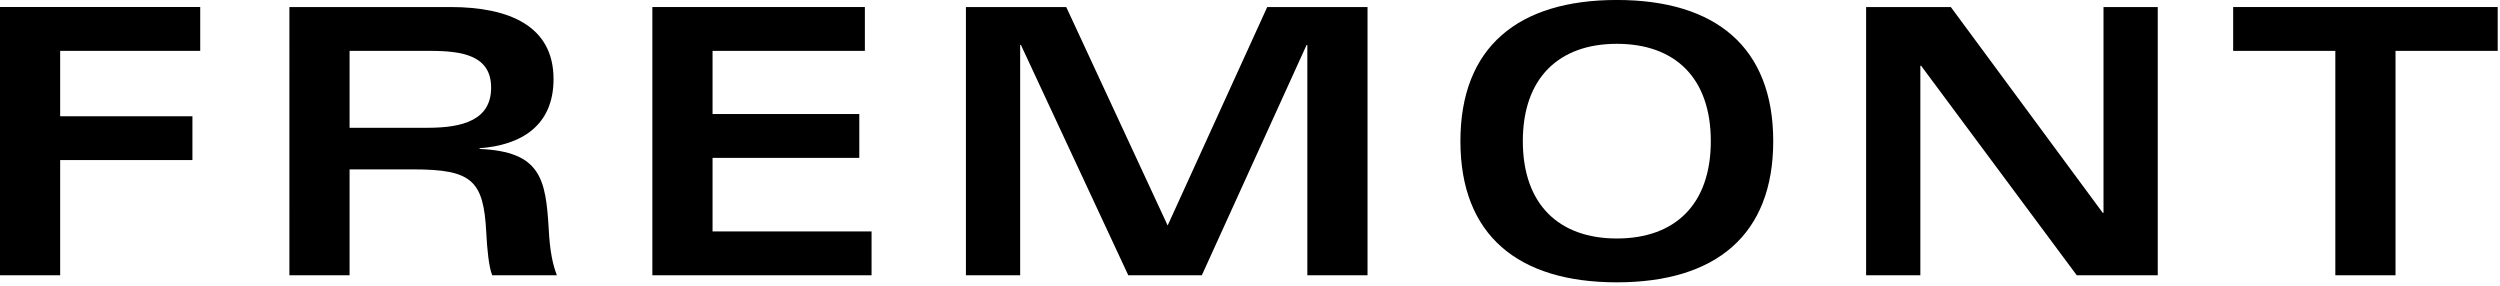 <svg clip-rule="evenodd" fill-rule="evenodd" stroke-linejoin="round" stroke-miterlimit="2" viewBox="0 0 323 37" xmlns="http://www.w3.org/2000/svg"><g fill-rule="nonzero"><path d="m.086-.722v.722h.162v-.31h.356v-.118h-.356v-.176h.377v-.118z" transform="matrix(48 0 0 48 -4.131 35.565)"/><path d="m.26-.604h.217c.086 0 .164.012.164.099s-.076.108-.171.108h-.21zm-.162.604h.162v-.285h.171c.158 0 .19.029.197.171.002.042.007.093.016.114h.174c-.011-.028-.019-.065-.022-.125-.008-.134-.021-.208-.186-.215v-.002c.111-.008.199-.06.199-.186 0-.143-.119-.194-.278-.194h-.433z" transform="matrix(48 0 0 48 32.685 35.565)"/><path d="m.658-.722h-.572v.722h.59v-.118h-.428v-.198h.395v-.118h-.395v-.17h.41z" transform="matrix(48 0 0 48 80.157 35.565)"/><path d="m.089-.722v.722h.146v-.62h.002l.289.62h.198l.282-.62h.002v.62h.162v-.722h-.27l-.268.588-.273-.588z" transform="matrix(48 0 0 48 120.525 35.565)"/><path d="m.061-.361c0 .253.155.38.421.38s.421-.127.421-.38-.155-.38-.421-.38-.421.127-.421.38zm.168 0c0-.17.097-.262.253-.262.157 0 .253.092.253.262s-.096.262-.253.262c-.156 0-.253-.092-.253-.262z" transform="matrix(48 0 0 48 185.757 35.565)"/><path d="m.089 0h.146v-.564h.002l.419.564h.218v-.722h-.146v.554h-.002l-.409-.554h-.228z" transform="matrix(48 0 0 48 236.829 35.565)"/><path d="m.014-.722v.118h.275v.604h.162v-.604h.275v-.118z" transform="matrix(48 0 0 48 287.853 35.565)"/></g></svg>